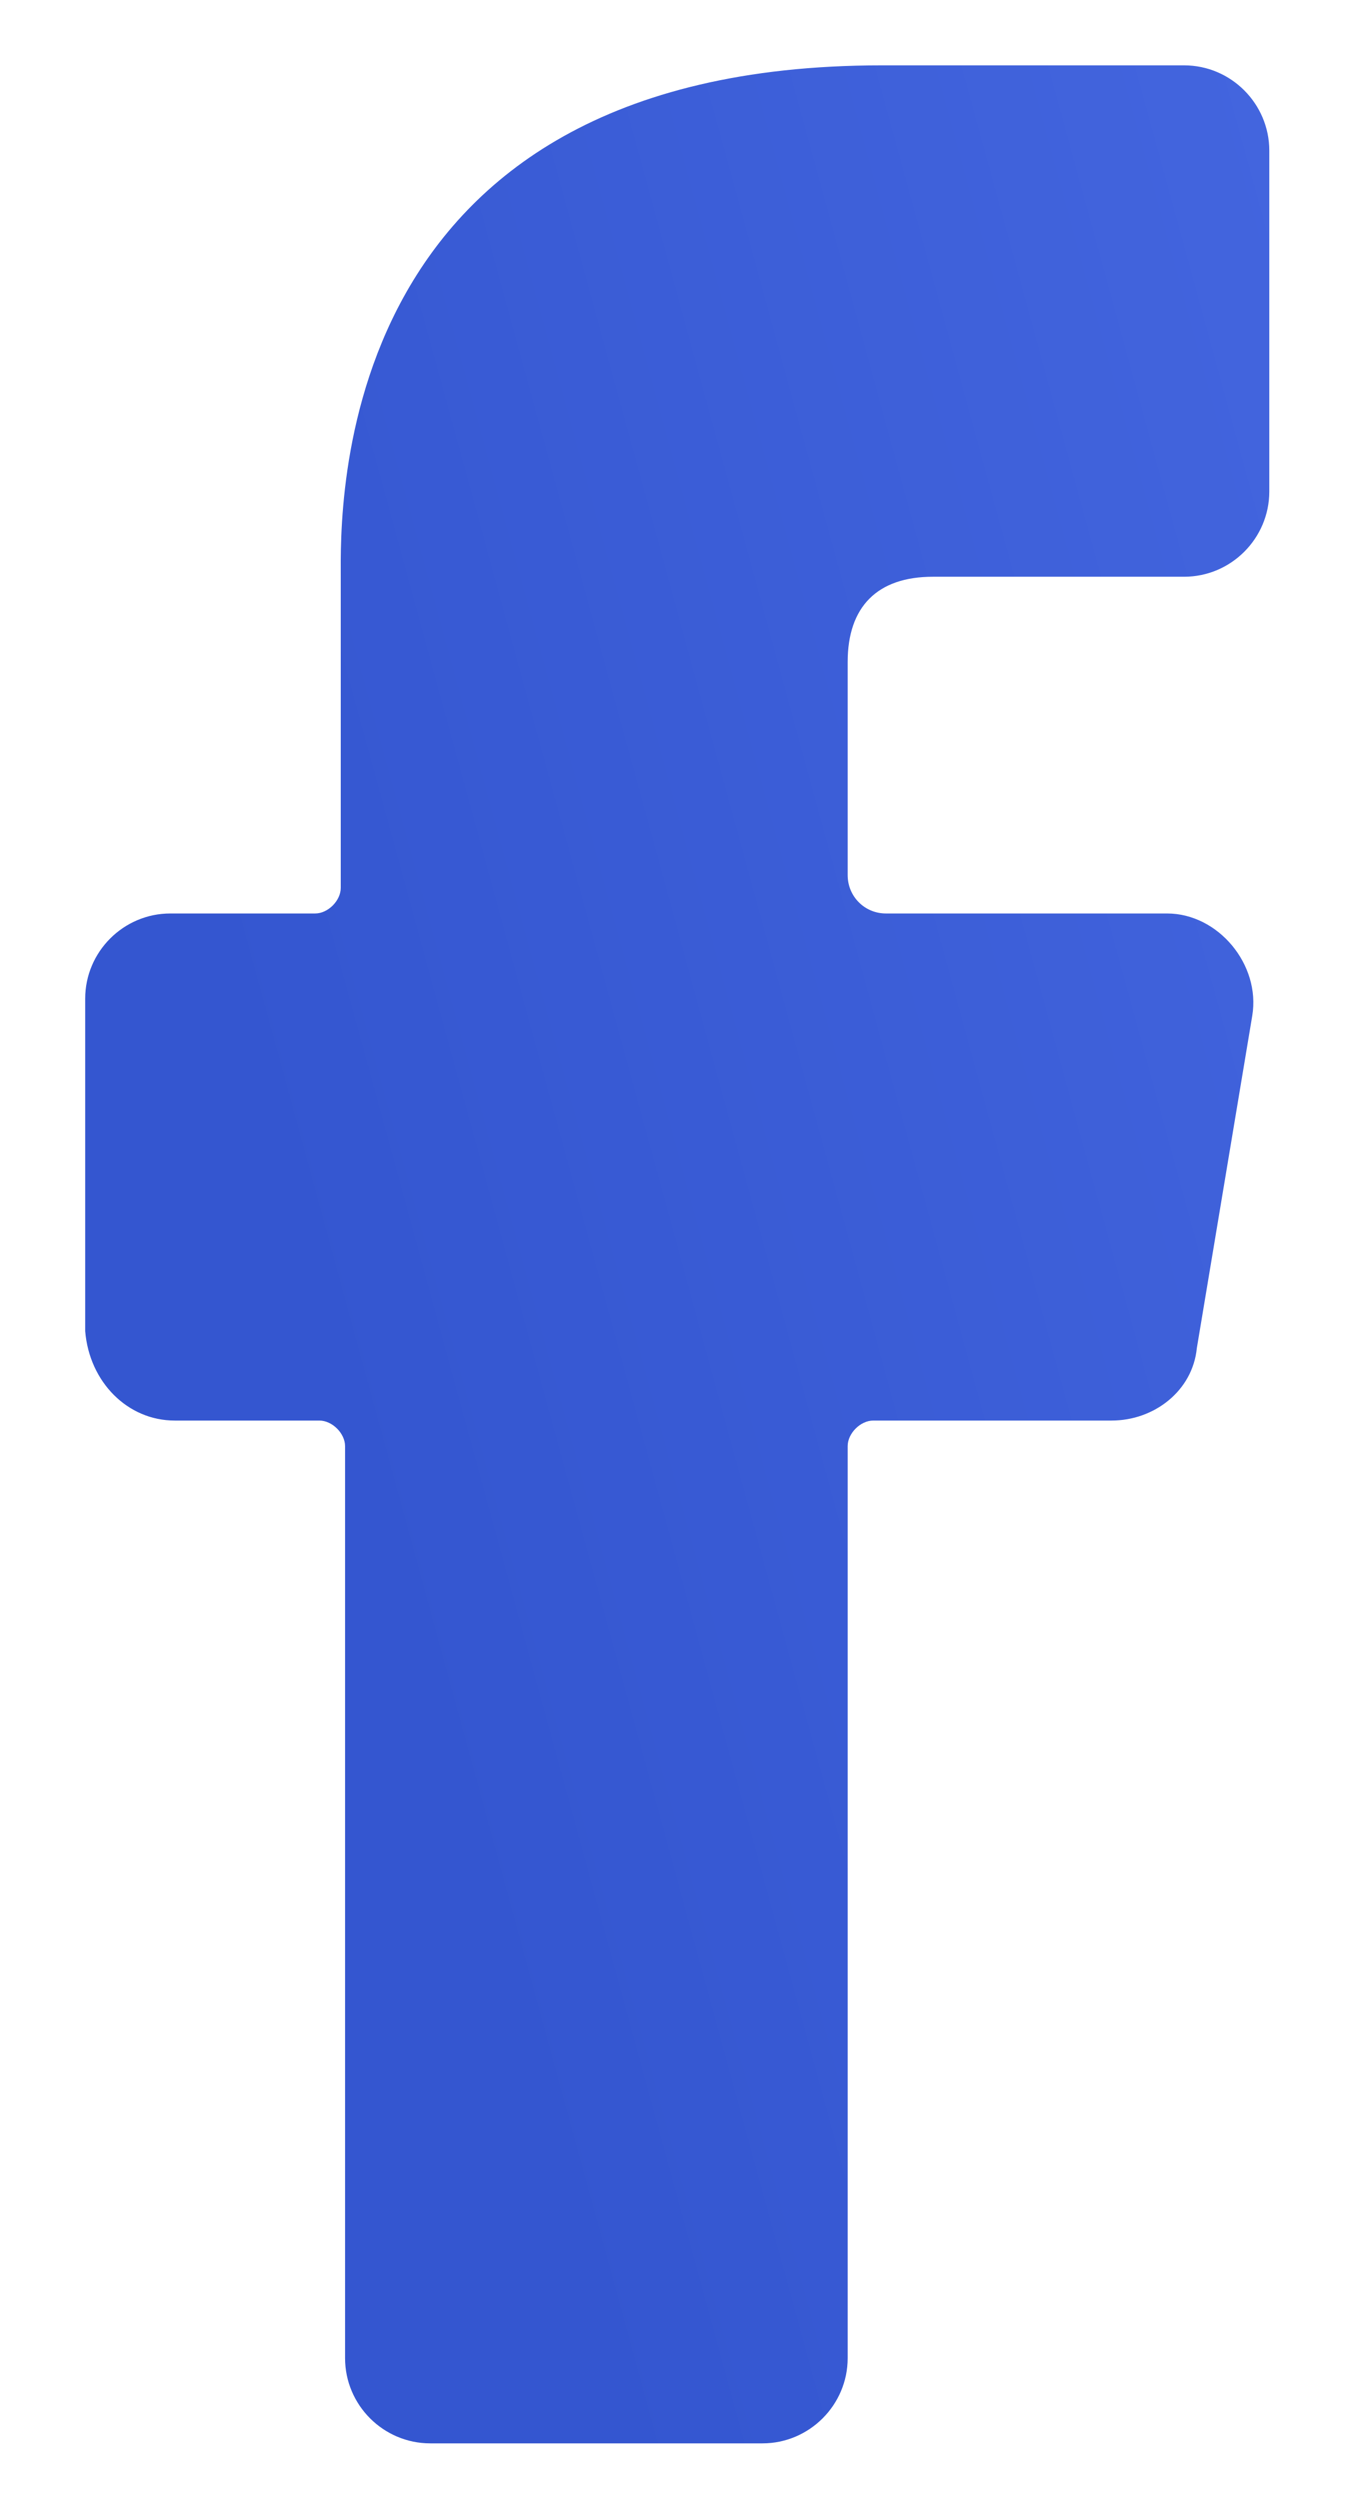 <svg width="12" height="22" viewBox="0 0 12 22" fill="none" xmlns="http://www.w3.org/2000/svg">
<path d="M1.538 12.5H2.812C2.925 12.5 3.038 12.613 3.038 12.725V20.75C3.038 21.163 3.375 21.5 3.788 21.5H6.713C7.125 21.5 7.463 21.163 7.463 20.75V12.725C7.463 12.613 7.575 12.5 7.688 12.5H9.787C10.162 12.5 10.5 12.238 10.537 11.863L11.025 8.938C11.1 8.488 10.725 8.038 10.275 8.038H7.8C7.612 8.038 7.463 7.888 7.463 7.7V5.825C7.463 5.338 7.725 5.075 8.213 5.075H10.425C10.838 5.075 11.175 4.738 11.175 4.325V1.325C11.175 0.913 10.838 0.575 10.425 0.575H7.763C2.888 0.575 3 4.513 3 5.075V7.813C3 7.925 2.888 8.038 2.775 8.038H1.5C1.087 8.038 0.75 8.375 0.75 8.788V11.713C0.787 12.163 1.125 12.5 1.538 12.5Z" fill="url(#paint0_linear_251_4549)"/>
<defs>
<linearGradient id="paint0_linear_251_4549" x1="11.175" y1="-2.111" x2="-0.2" y2="1" gradientUnits="userSpaceOnUse">
<stop stop-color="#4466DF"/>
<stop offset="1" stop-color="#3456D0"/>
</linearGradient>
</defs>
</svg>
